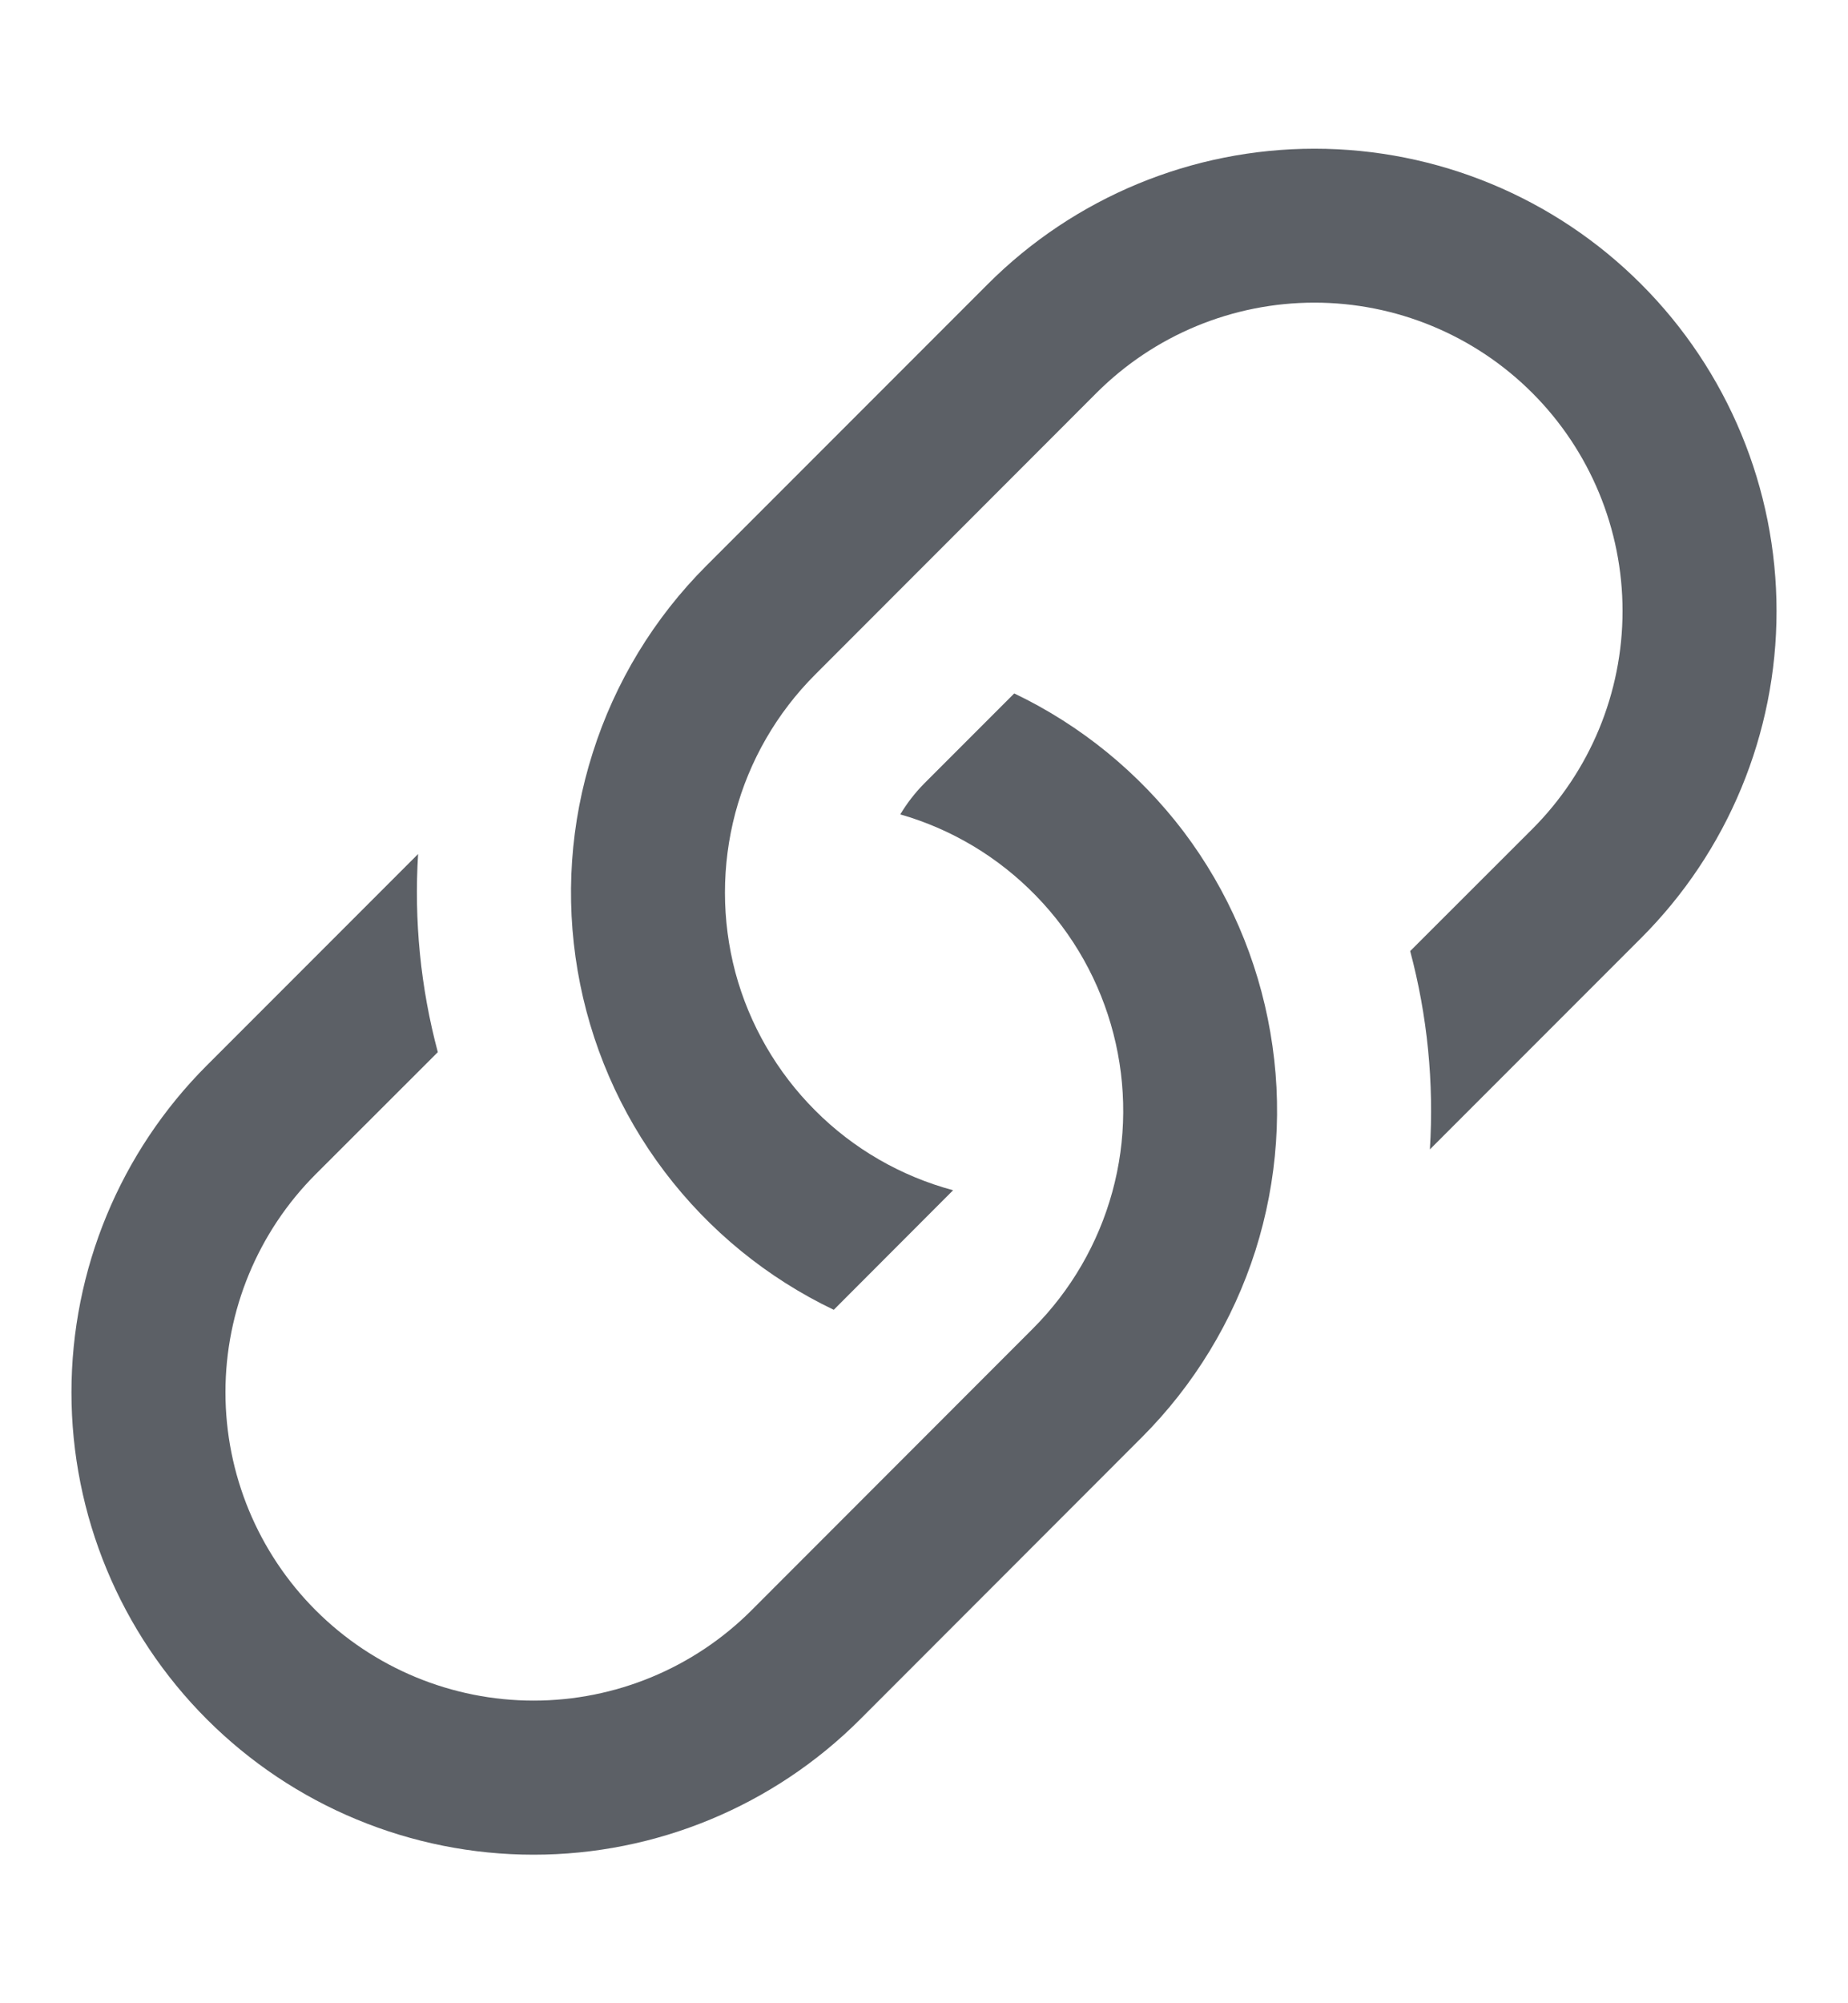 <svg width="12" height="13" viewBox="0 0 12 13" fill="none" xmlns="http://www.w3.org/2000/svg">
<path d="M2.715 5.542L1.343 6.914C0.78 7.477 0.464 8.24 0.464 9.036C0.464 9.831 0.78 10.594 1.343 11.157C1.906 11.72 2.669 12.036 3.465 12.036C4.26 12.036 5.023 11.72 5.586 11.157L7.414 9.328C7.753 8.989 8.006 8.573 8.152 8.116C8.297 7.658 8.331 7.173 8.249 6.7C8.168 6.227 7.975 5.78 7.686 5.397C7.396 5.015 7.019 4.707 6.586 4.5L6 5.086C5.941 5.146 5.889 5.213 5.846 5.285C6.181 5.381 6.484 5.563 6.727 5.813C6.97 6.062 7.143 6.371 7.23 6.708C7.317 7.045 7.315 7.399 7.223 7.734C7.131 8.07 6.953 8.376 6.707 8.622L4.88 10.45C4.505 10.825 3.996 11.036 3.465 11.036C2.934 11.036 2.425 10.825 2.05 10.45C1.675 10.075 1.464 9.566 1.464 9.035C1.464 8.504 1.675 7.995 2.05 7.62L2.843 6.828C2.731 6.409 2.688 5.974 2.715 5.541V5.542Z" fill="#5C6066"/>
<path d="M4.586 3.672C4.247 4.011 3.994 4.427 3.849 4.885C3.703 5.342 3.67 5.827 3.751 6.3C3.832 6.773 4.025 7.22 4.315 7.603C4.604 7.985 4.981 8.293 5.414 8.5L6.189 7.724C5.85 7.633 5.541 7.455 5.293 7.206C5.045 6.958 4.866 6.649 4.775 6.31C4.685 5.971 4.685 5.614 4.775 5.275C4.866 4.935 5.045 4.626 5.293 4.378L7.12 2.55C7.495 2.175 8.004 1.964 8.535 1.964C9.066 1.964 9.575 2.175 9.95 2.55C10.325 2.925 10.536 3.434 10.536 3.965C10.536 4.496 10.325 5.005 9.95 5.38L9.157 6.172C9.269 6.592 9.312 7.027 9.285 7.459L10.657 6.087C11.22 5.524 11.536 4.761 11.536 3.966C11.536 3.17 11.22 2.407 10.657 1.844C10.095 1.281 9.331 0.965 8.536 0.965C7.74 0.965 6.977 1.281 6.414 1.844L4.586 3.672Z" fill="#5C6066"/>
</svg>
